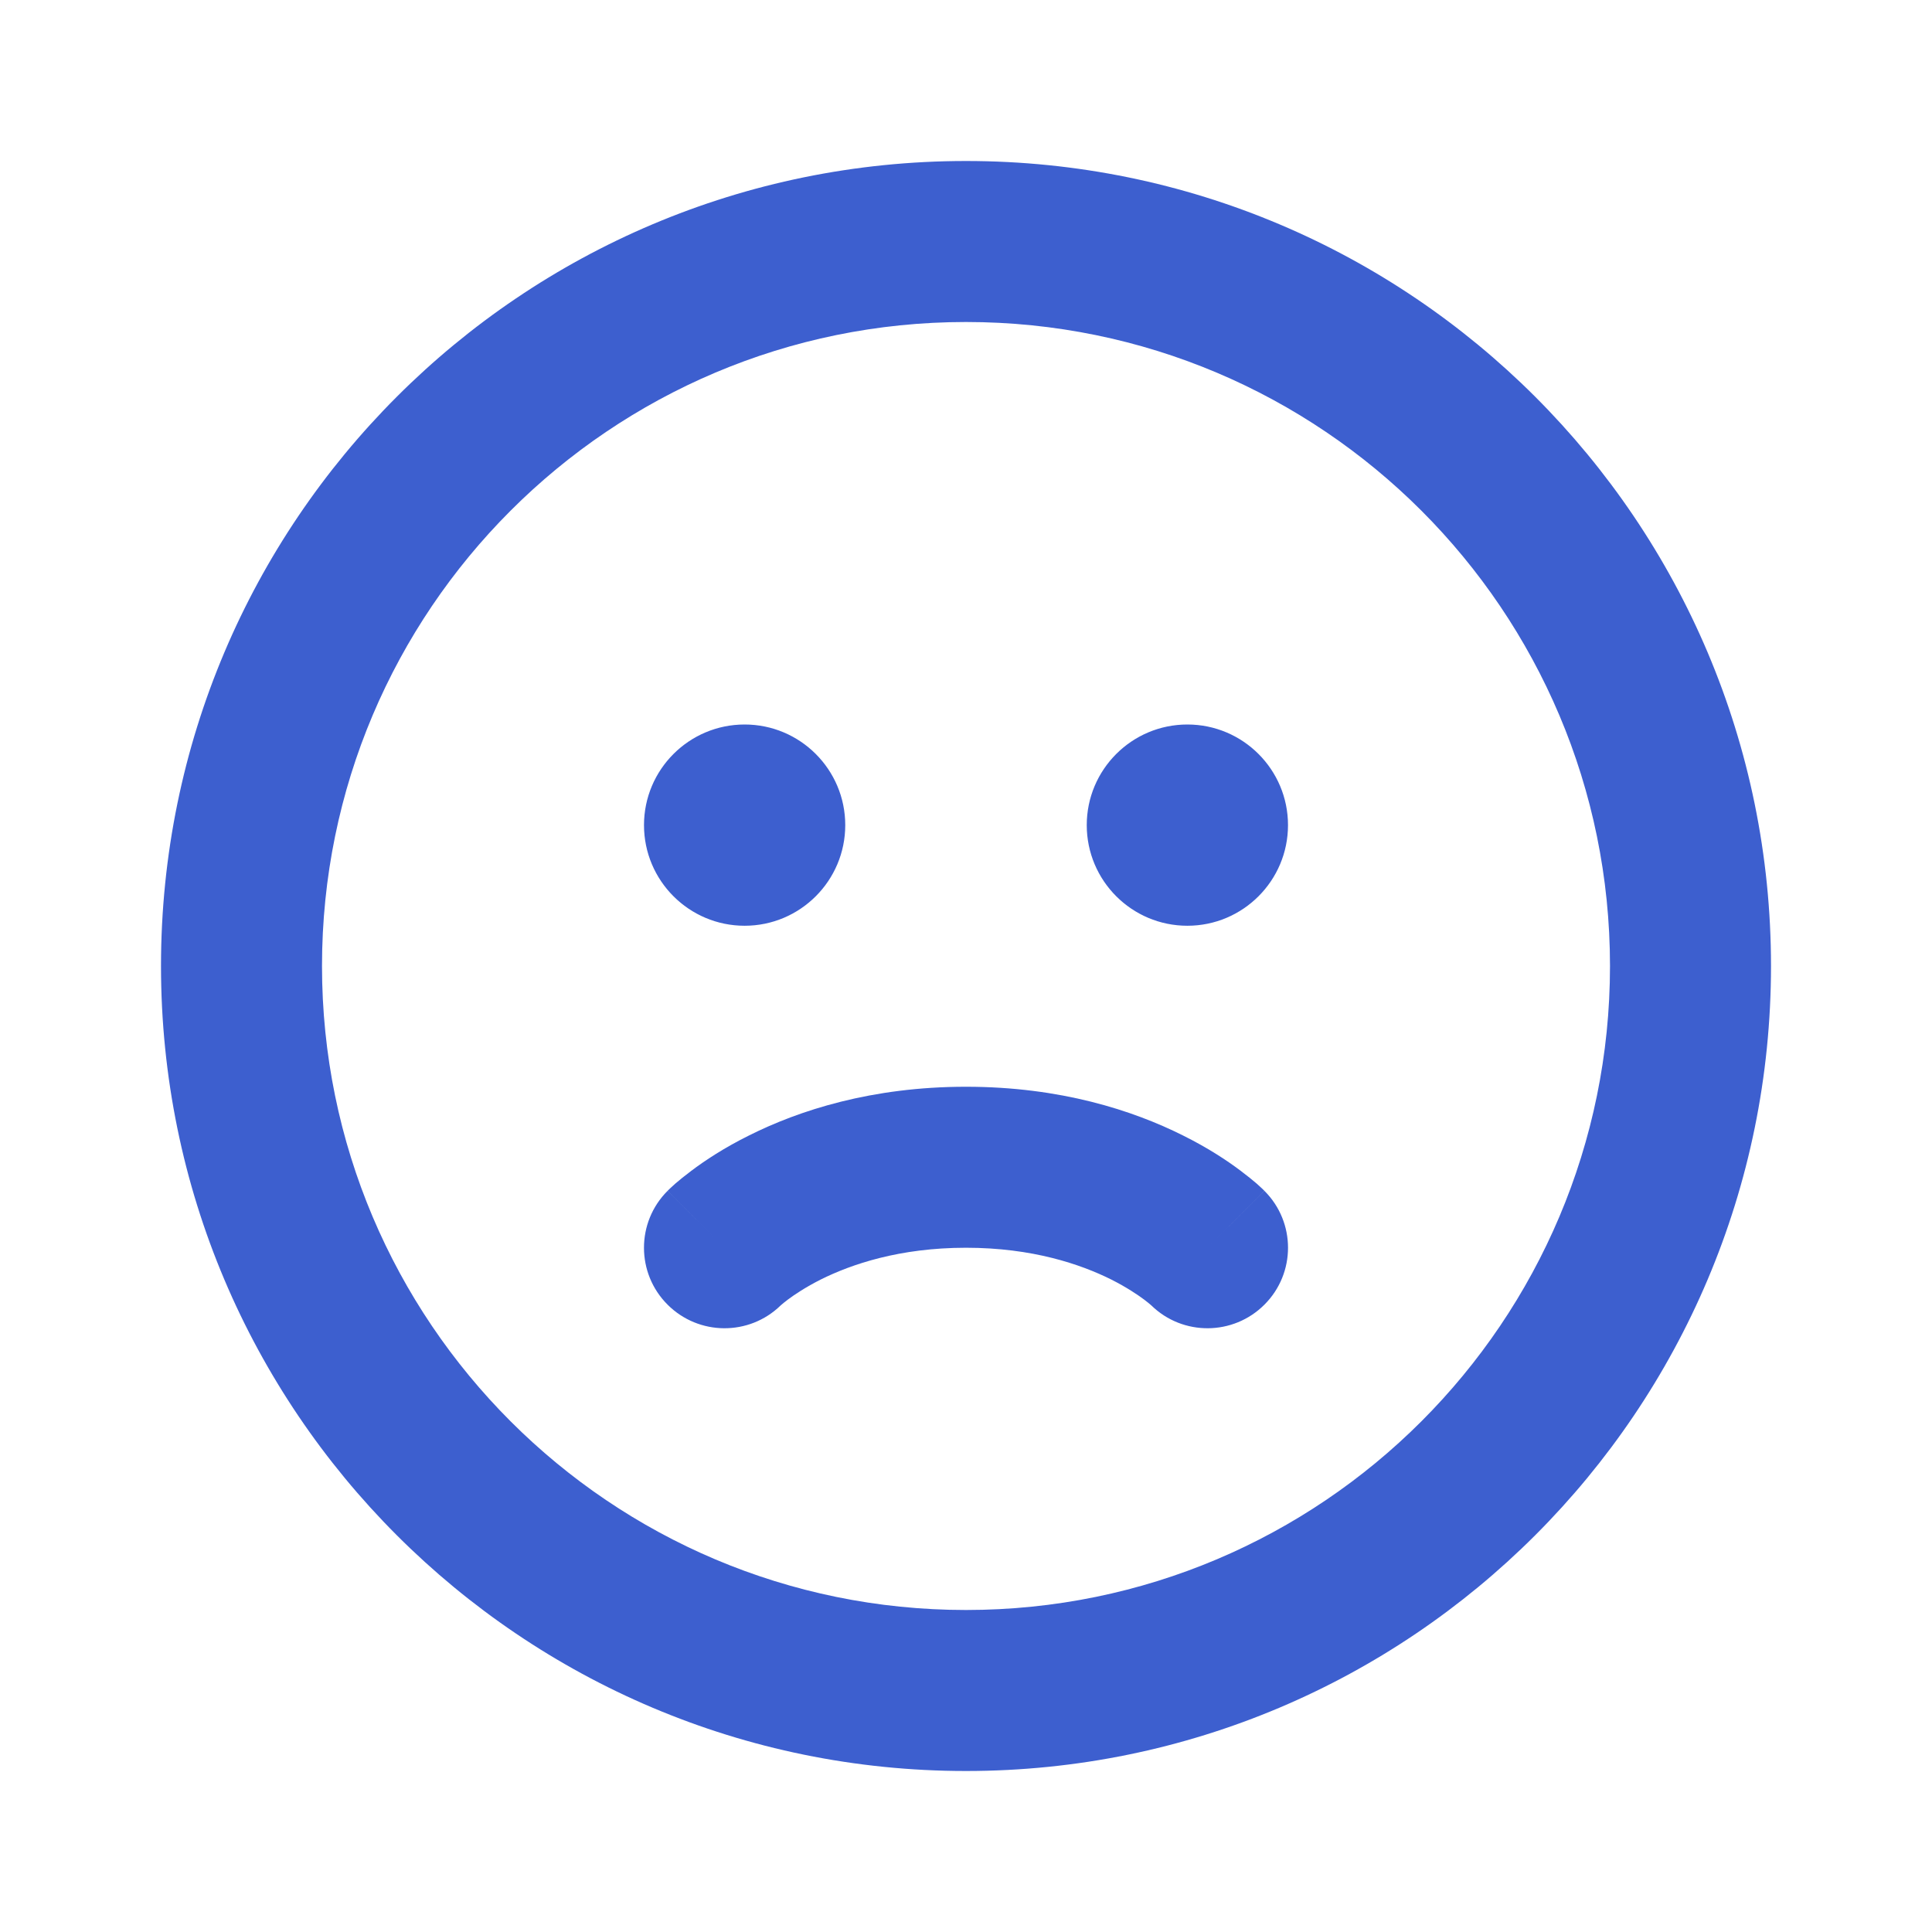 <svg width="24" height="24" viewBox="0 0 24 24" fill="none" xmlns="http://www.w3.org/2000/svg">
<path fill-rule="evenodd" clip-rule="evenodd" d="M20 12C20 16.418 16.418 20 12 20C7.582 20 4 16.418 4 12C4 7.582 7.582 4 12 4C16.418 4 20 7.582 20 12ZM22 12C22 17.523 17.523 22 12 22C6.477 22 2 17.523 2 12C2 6.477 6.477 2 12 2C17.523 2 22 6.477 22 12ZM8.293 16.207C7.902 15.817 7.902 15.183 8.293 14.793L9 15.5C8.293 14.793 8.293 14.793 8.294 14.792L8.294 14.791L8.296 14.79L8.299 14.787L8.307 14.779L8.328 14.759C8.344 14.744 8.364 14.726 8.388 14.704C8.437 14.662 8.504 14.607 8.588 14.544C8.755 14.418 8.993 14.26 9.303 14.106C9.925 13.794 10.827 13.5 12 13.5C13.173 13.5 14.075 13.794 14.697 14.106C15.007 14.26 15.245 14.418 15.412 14.544C15.496 14.607 15.563 14.662 15.612 14.704C15.636 14.726 15.656 14.744 15.672 14.759L15.693 14.779L15.701 14.787L15.704 14.79L15.706 14.791L15.706 14.792C15.707 14.793 15.707 14.793 15 15.5L15.707 14.793C16.098 15.183 16.098 15.817 15.707 16.207C15.32 16.594 14.694 16.598 14.303 16.217L14.303 16.217L14.295 16.21C14.281 16.198 14.254 16.175 14.213 16.144C14.13 16.082 13.993 15.99 13.803 15.894C13.425 15.706 12.827 15.5 12 15.5C11.173 15.5 10.575 15.706 10.197 15.894C10.007 15.99 9.87 16.082 9.787 16.144C9.746 16.175 9.719 16.198 9.705 16.21L9.697 16.217C9.306 16.598 8.68 16.594 8.293 16.207ZM10.5 10.25C10.5 10.94 9.94 11.5 9.25 11.5C8.56 11.5 8 10.94 8 10.25C8 9.56 8.56 9 9.25 9C9.94 9 10.5 9.56 10.5 10.25ZM14.75 11.5C15.44 11.5 16 10.94 16 10.25C16 9.56 15.44 9 14.75 9C14.06 9 13.5 9.56 13.5 10.25C13.5 10.94 14.06 11.5 14.75 11.5Z" fill="#3D5FCF"/>
</svg>
